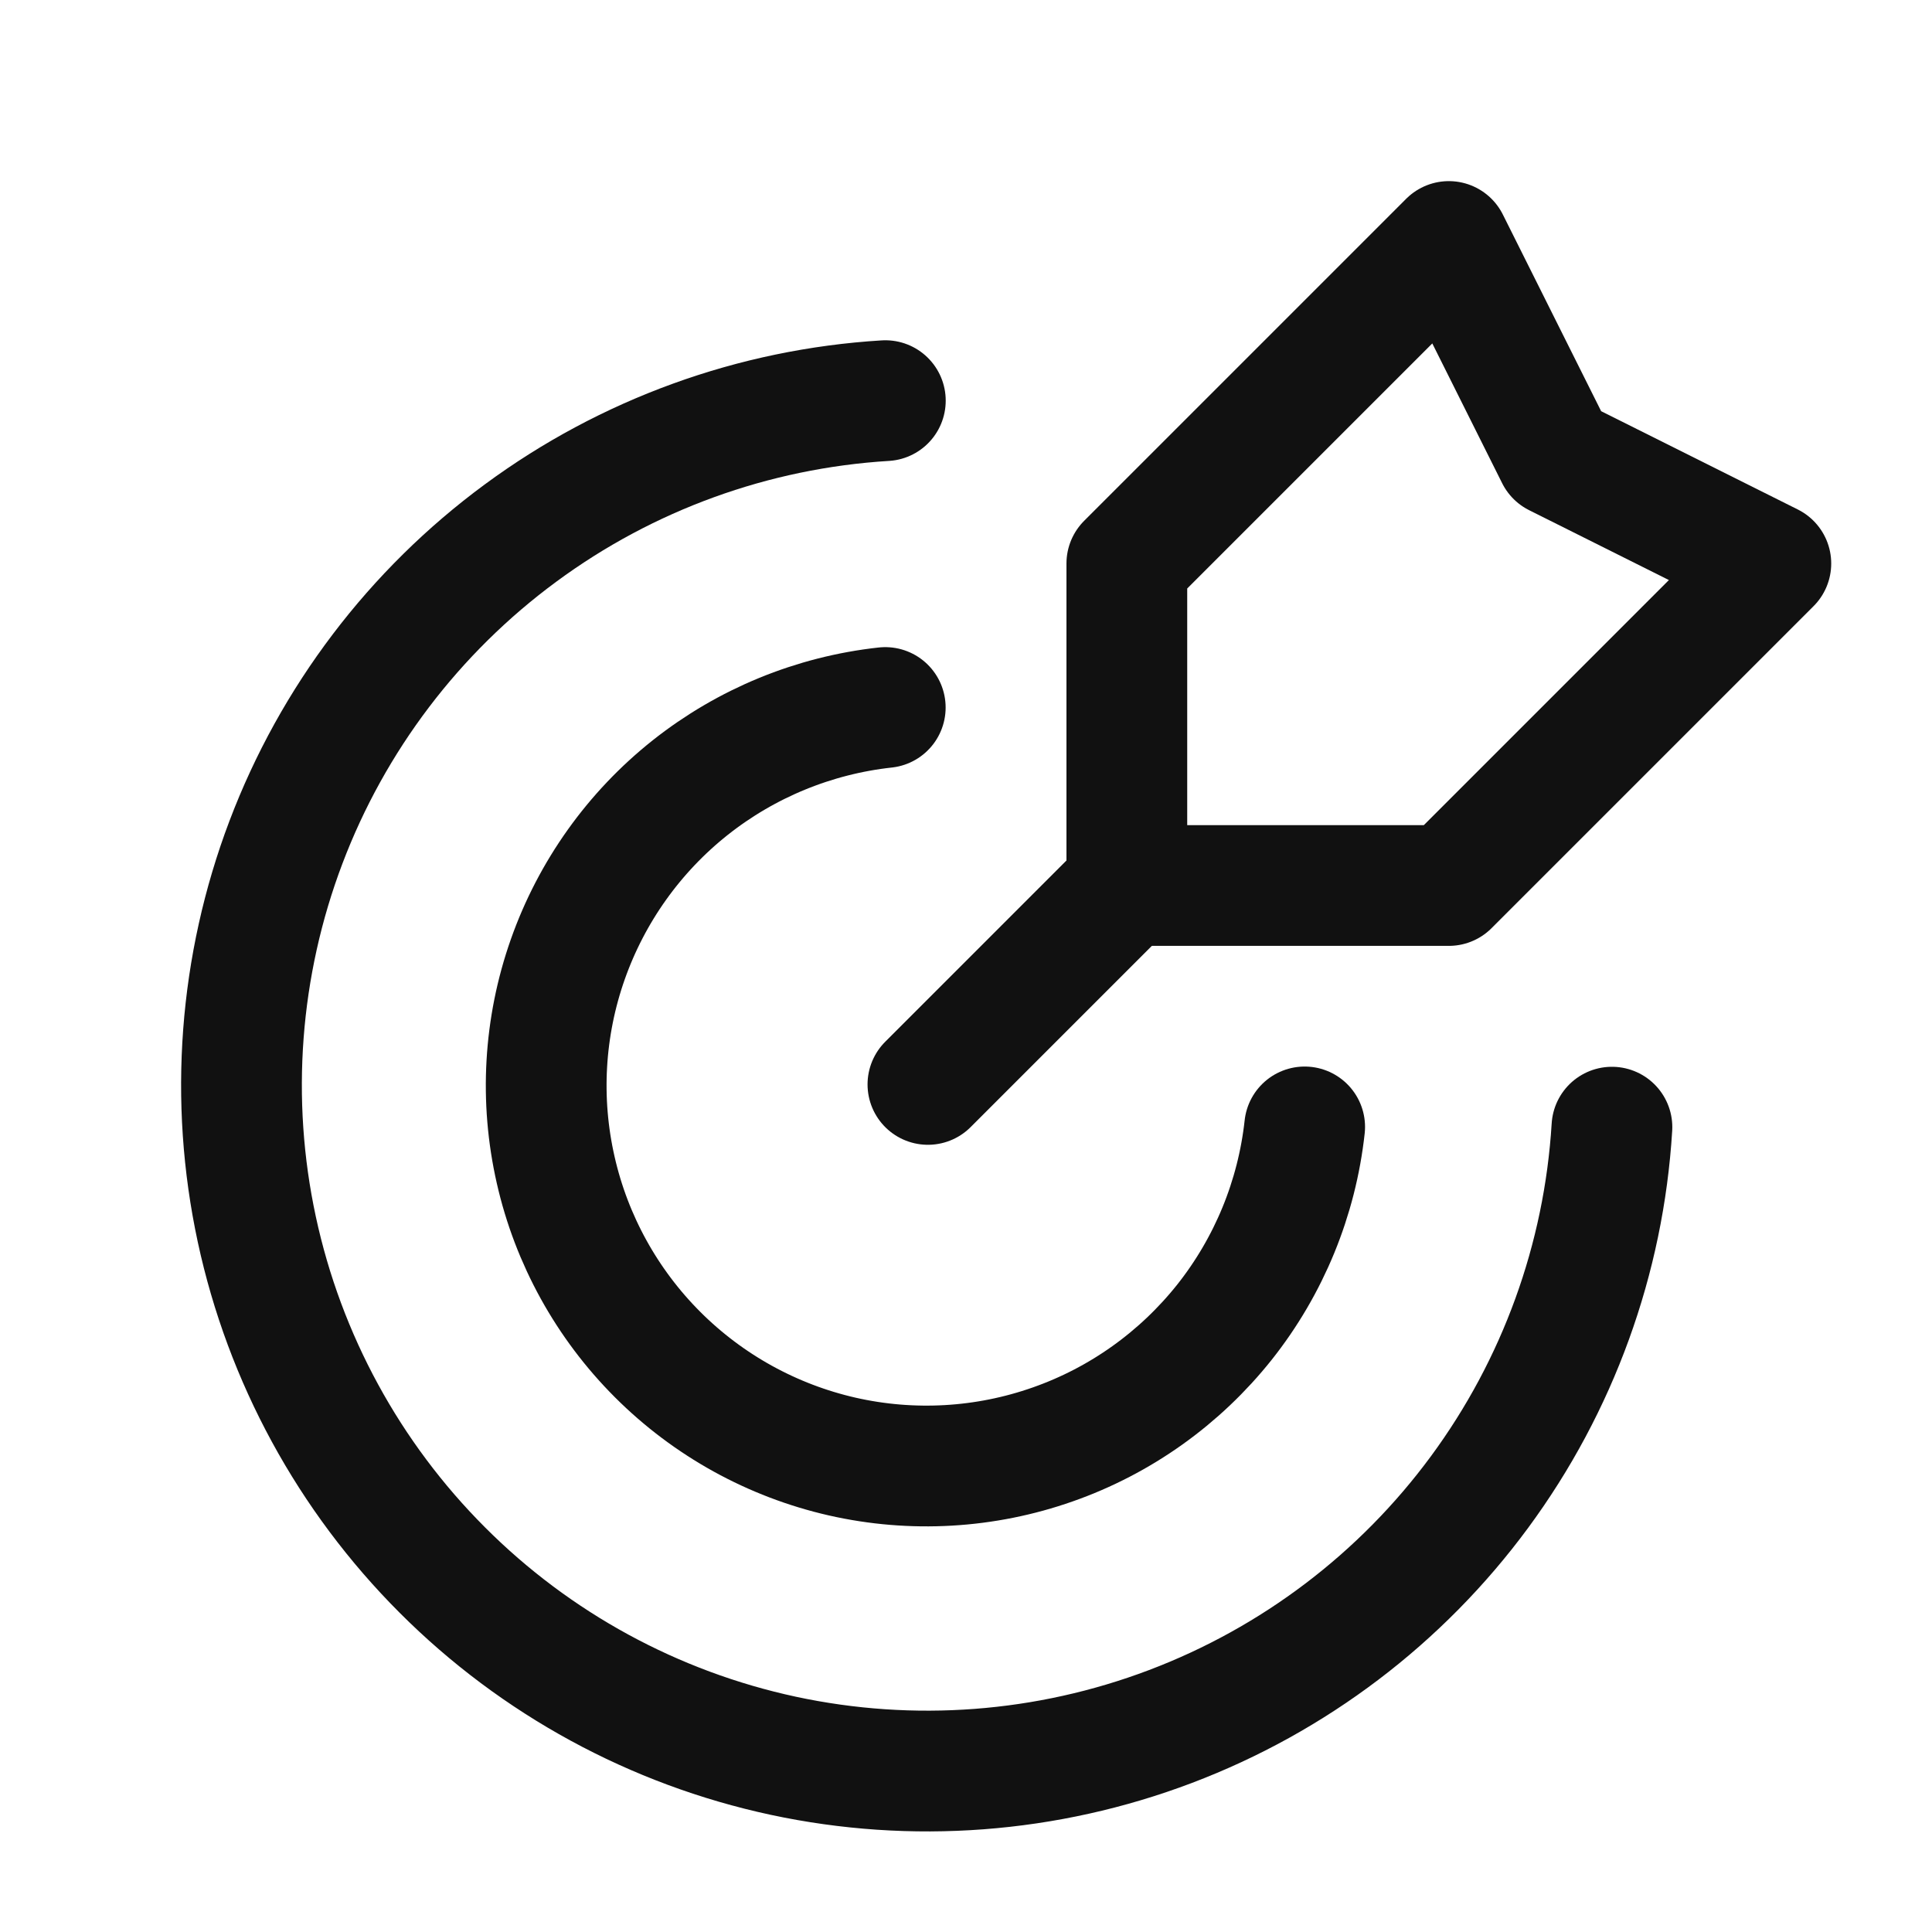 <svg width="24" height="24" viewBox="0 0 24 24" fill="none" xmlns="http://www.w3.org/2000/svg">
<path d="M14.037 10.961L11.527 13.471" stroke="#111111" stroke-width="1.5" stroke-linecap="round" stroke-linejoin="round"/>
<path d="M13.998 7V11H17.998L21.998 7L19.331 5.667L17.998 3L13.998 7Z" stroke="#111111" stroke-width="1.5" stroke-linecap="round" stroke-linejoin="round"/>
<path d="M10.998 4.977C9.36 5.077 7.787 5.648 6.466 6.622C5.145 7.595 4.133 8.929 3.552 10.463C2.971 11.997 2.845 13.667 3.19 15.271C3.535 16.875 4.336 18.345 5.496 19.505C6.656 20.666 8.126 21.466 9.731 21.811C11.335 22.155 13.004 22.029 14.538 21.448C16.073 20.867 17.407 19.855 18.38 18.534C19.353 17.213 19.924 15.639 20.024 14.002" stroke="#111111" stroke-width="1.5" stroke-linecap="round" stroke-linejoin="round"/>
<path d="M16.207 13.999C16.11 14.885 15.765 15.725 15.212 16.423C14.658 17.12 13.919 17.648 13.078 17.943C12.238 18.239 11.331 18.291 10.463 18.094C9.594 17.896 8.799 17.457 8.169 16.827C7.539 16.197 7.1 15.402 6.903 14.534C6.705 13.665 6.757 12.758 7.053 11.918C7.349 11.078 7.876 10.338 8.574 9.784C9.272 9.231 10.112 8.886 10.997 8.789" stroke="#111111" stroke-width="1.5" stroke-linecap="round" stroke-linejoin="round"/>
</svg>
